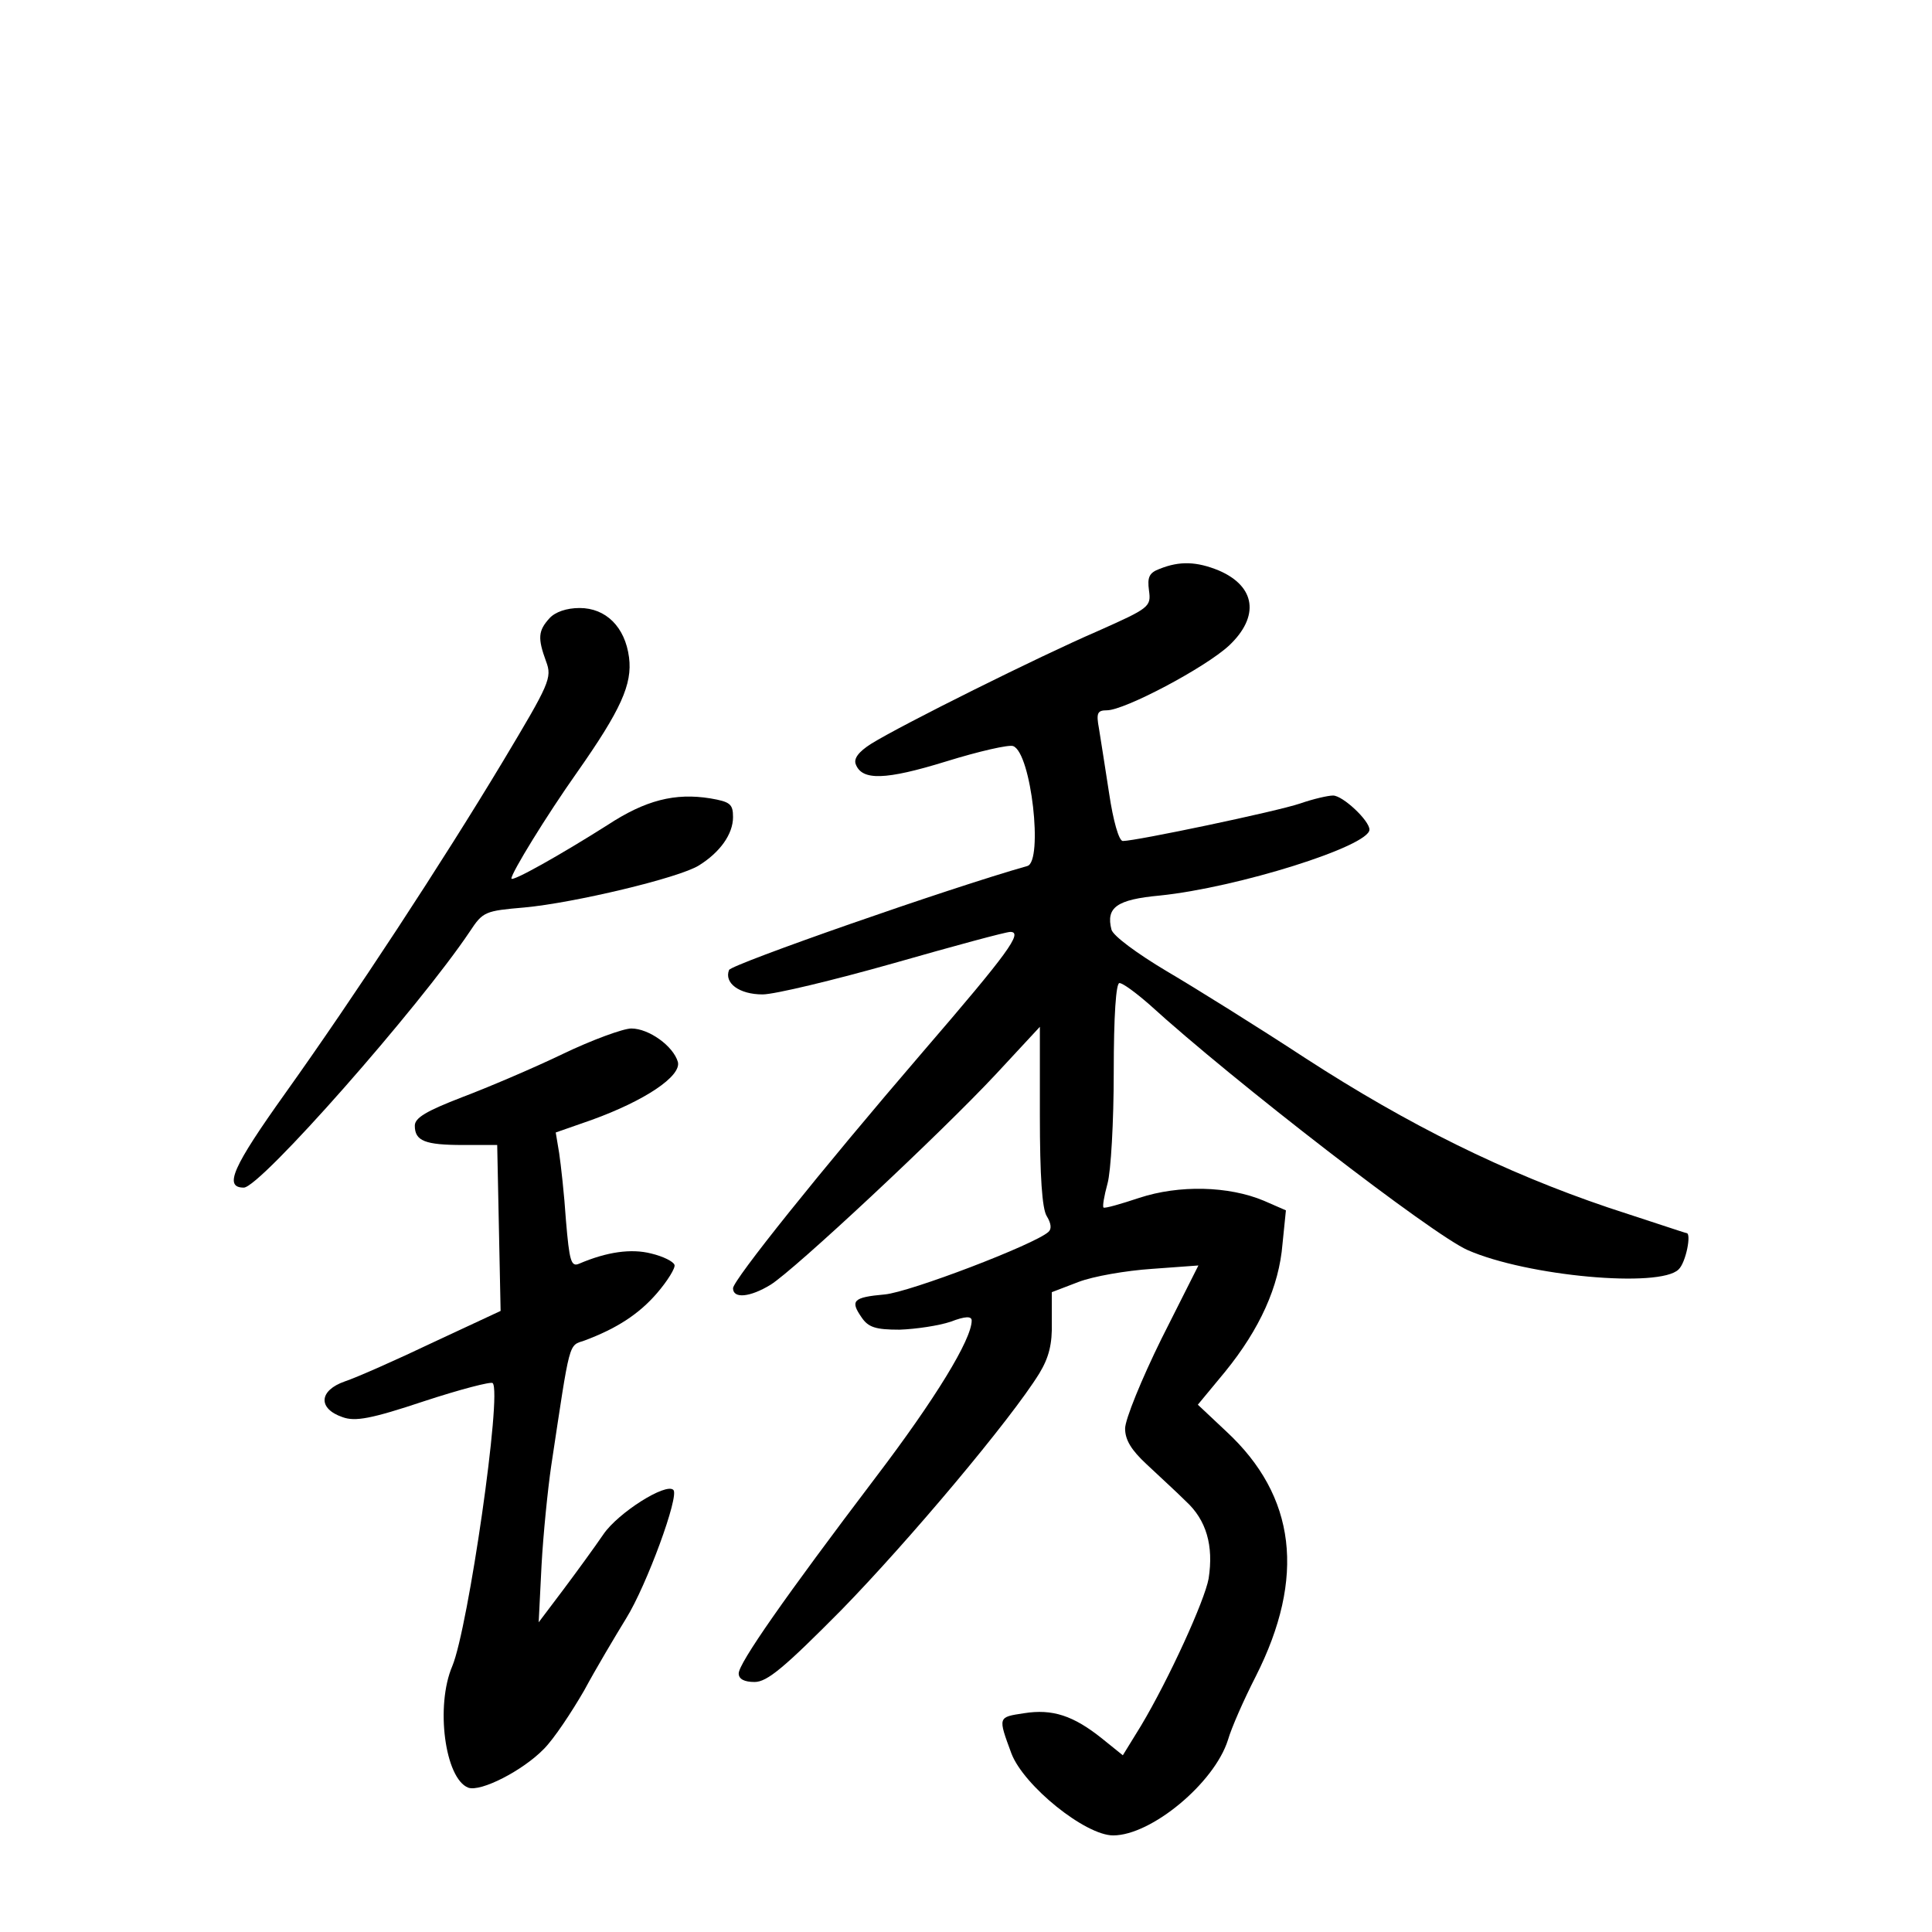 <?xml version="1.0" standalone="no"?>
<!DOCTYPE svg PUBLIC "-//W3C//DTD SVG 20010904//EN"
 "http://www.w3.org/TR/2001/REC-SVG-20010904/DTD/svg10.dtd">
<svg version="1.0" xmlns="http://www.w3.org/2000/svg"
 width="340pt" height="340pt" viewBox="0 0 340 340"
 preserveAspectRatio="xMidYMid meet">
<g transform="translate(0,340) scale(0.1,-0.1)"
fill="#000000" stroke="none">
<path d="M2041 2399 c-19 -7 -22 -15 -19 -38 4 -29 1 -31 -91 -72 -102 -44
-345 -165 -398 -198 -22 -14 -31 -26 -27 -36 11 -29 52 -28 159 5 58 18 111
30 118 27 32 -12 53 -203 25 -211 -138 -39 -521 -173 -525 -183 -9 -23 18 -43
59 -43 21 0 125 25 231 55 105 30 197 55 205 55 23 0 -4 -37 -153 -210 -184
-214 -334 -402 -335 -417 0 -19 30 -16 66 6 42 26 300 267 397 371 l77 83 0
-156 c0 -107 4 -164 12 -177 8 -13 9 -23 3 -28 -24 -22 -244 -106 -288 -110
-56 -5 -61 -11 -41 -40 12 -18 25 -22 67 -22 29 1 69 7 90 14 26 10 37 10 37
2 0 -33 -64 -138 -169 -276 -160 -211 -241 -327 -241 -345 0 -10 10 -15 28
-15 22 0 52 25 153 127 119 122 298 335 348 416 17 28 23 52 22 90 l0 53 47
18 c26 10 84 20 129 23 l82 6 -65 -129 c-35 -71 -64 -142 -64 -158 0 -20 11
-38 38 -63 20 -19 52 -48 69 -65 36 -33 49 -78 40 -136 -7 -39 -70 -177 -119
-259 l-32 -52 -36 29 c-51 41 -88 53 -138 45 -46 -7 -46 -6 -22 -71 22 -57
130 -144 179 -144 67 0 178 92 202 168 6 21 28 71 49 112 88 174 71 317 -52
431 l-50 47 48 58 c61 75 95 150 101 225 l6 59 -39 17 c-62 26 -149 28 -219 5
-33 -11 -61 -19 -63 -17 -2 2 1 20 7 42 6 21 11 109 11 196 0 100 4 157 10
157 6 0 29 -17 53 -38 147 -134 498 -405 560 -432 105 -46 338 -67 371 -34 13
12 23 64 14 64 -2 0 -64 21 -138 45 -183 62 -351 145 -533 263 -84 55 -193
123 -244 153 -52 31 -94 62 -97 73 -10 39 9 53 85 60 137 14 369 87 369 116 0
16 -47 60 -64 60 -9 0 -35 -6 -58 -14 -41 -14 -289 -66 -312 -66 -7 0 -17 36
-24 83 -7 45 -15 97 -18 115 -5 27 -3 32 14 32 31 0 173 75 215 114 54 51 47
104 -18 132 -39 16 -69 17 -104 3z"/>
<path d="M967 2312 c-20 -22 -21 -35 -6 -76 11 -29 6 -39 -76 -176 -107 -178
-261 -413 -383 -584 -92 -129 -109 -166 -73 -166 29 0 309 318 398 451 23 35
27 36 96 42 87 8 272 52 307 74 37 23 60 55 60 85 0 23 -5 27 -40 33 -62 10
-114 -3 -181 -47 -82 -52 -169 -101 -169 -94 0 10 62 111 115 186 78 111 98
156 92 203 -7 54 -41 87 -87 87 -23 0 -43 -7 -53 -18z"/>
<path d="M990 1545 c-52 -25 -132 -59 -177 -76 -62 -24 -83 -36 -83 -50 0 -27
18 -34 85 -34 l60 0 3 -146 3 -146 -118 -55 c-65 -31 -135 -62 -156 -69 -46
-16 -48 -48 -4 -63 22 -8 50 -3 143 28 64 21 118 35 121 32 17 -16 -43 -431
-71 -498 -30 -70 -13 -198 28 -214 22 -8 96 30 133 68 18 18 49 65 71 103 21
39 55 96 74 127 36 58 94 216 83 226 -13 13 -97 -40 -123 -78 -15 -22 -47 -66
-71 -98 l-43 -57 5 100 c3 55 11 134 17 175 34 225 30 211 59 221 56 21 95 46
127 83 19 22 33 45 31 50 -2 6 -20 15 -41 20 -35 9 -78 3 -127 -18 -14 -6 -17
5 -23 76 -3 46 -9 99 -12 119 l-6 36 63 22 c94 34 158 77 152 102 -8 28 -51
59 -82 59 -14 0 -69 -20 -121 -45z"/>
</g>
</svg>
